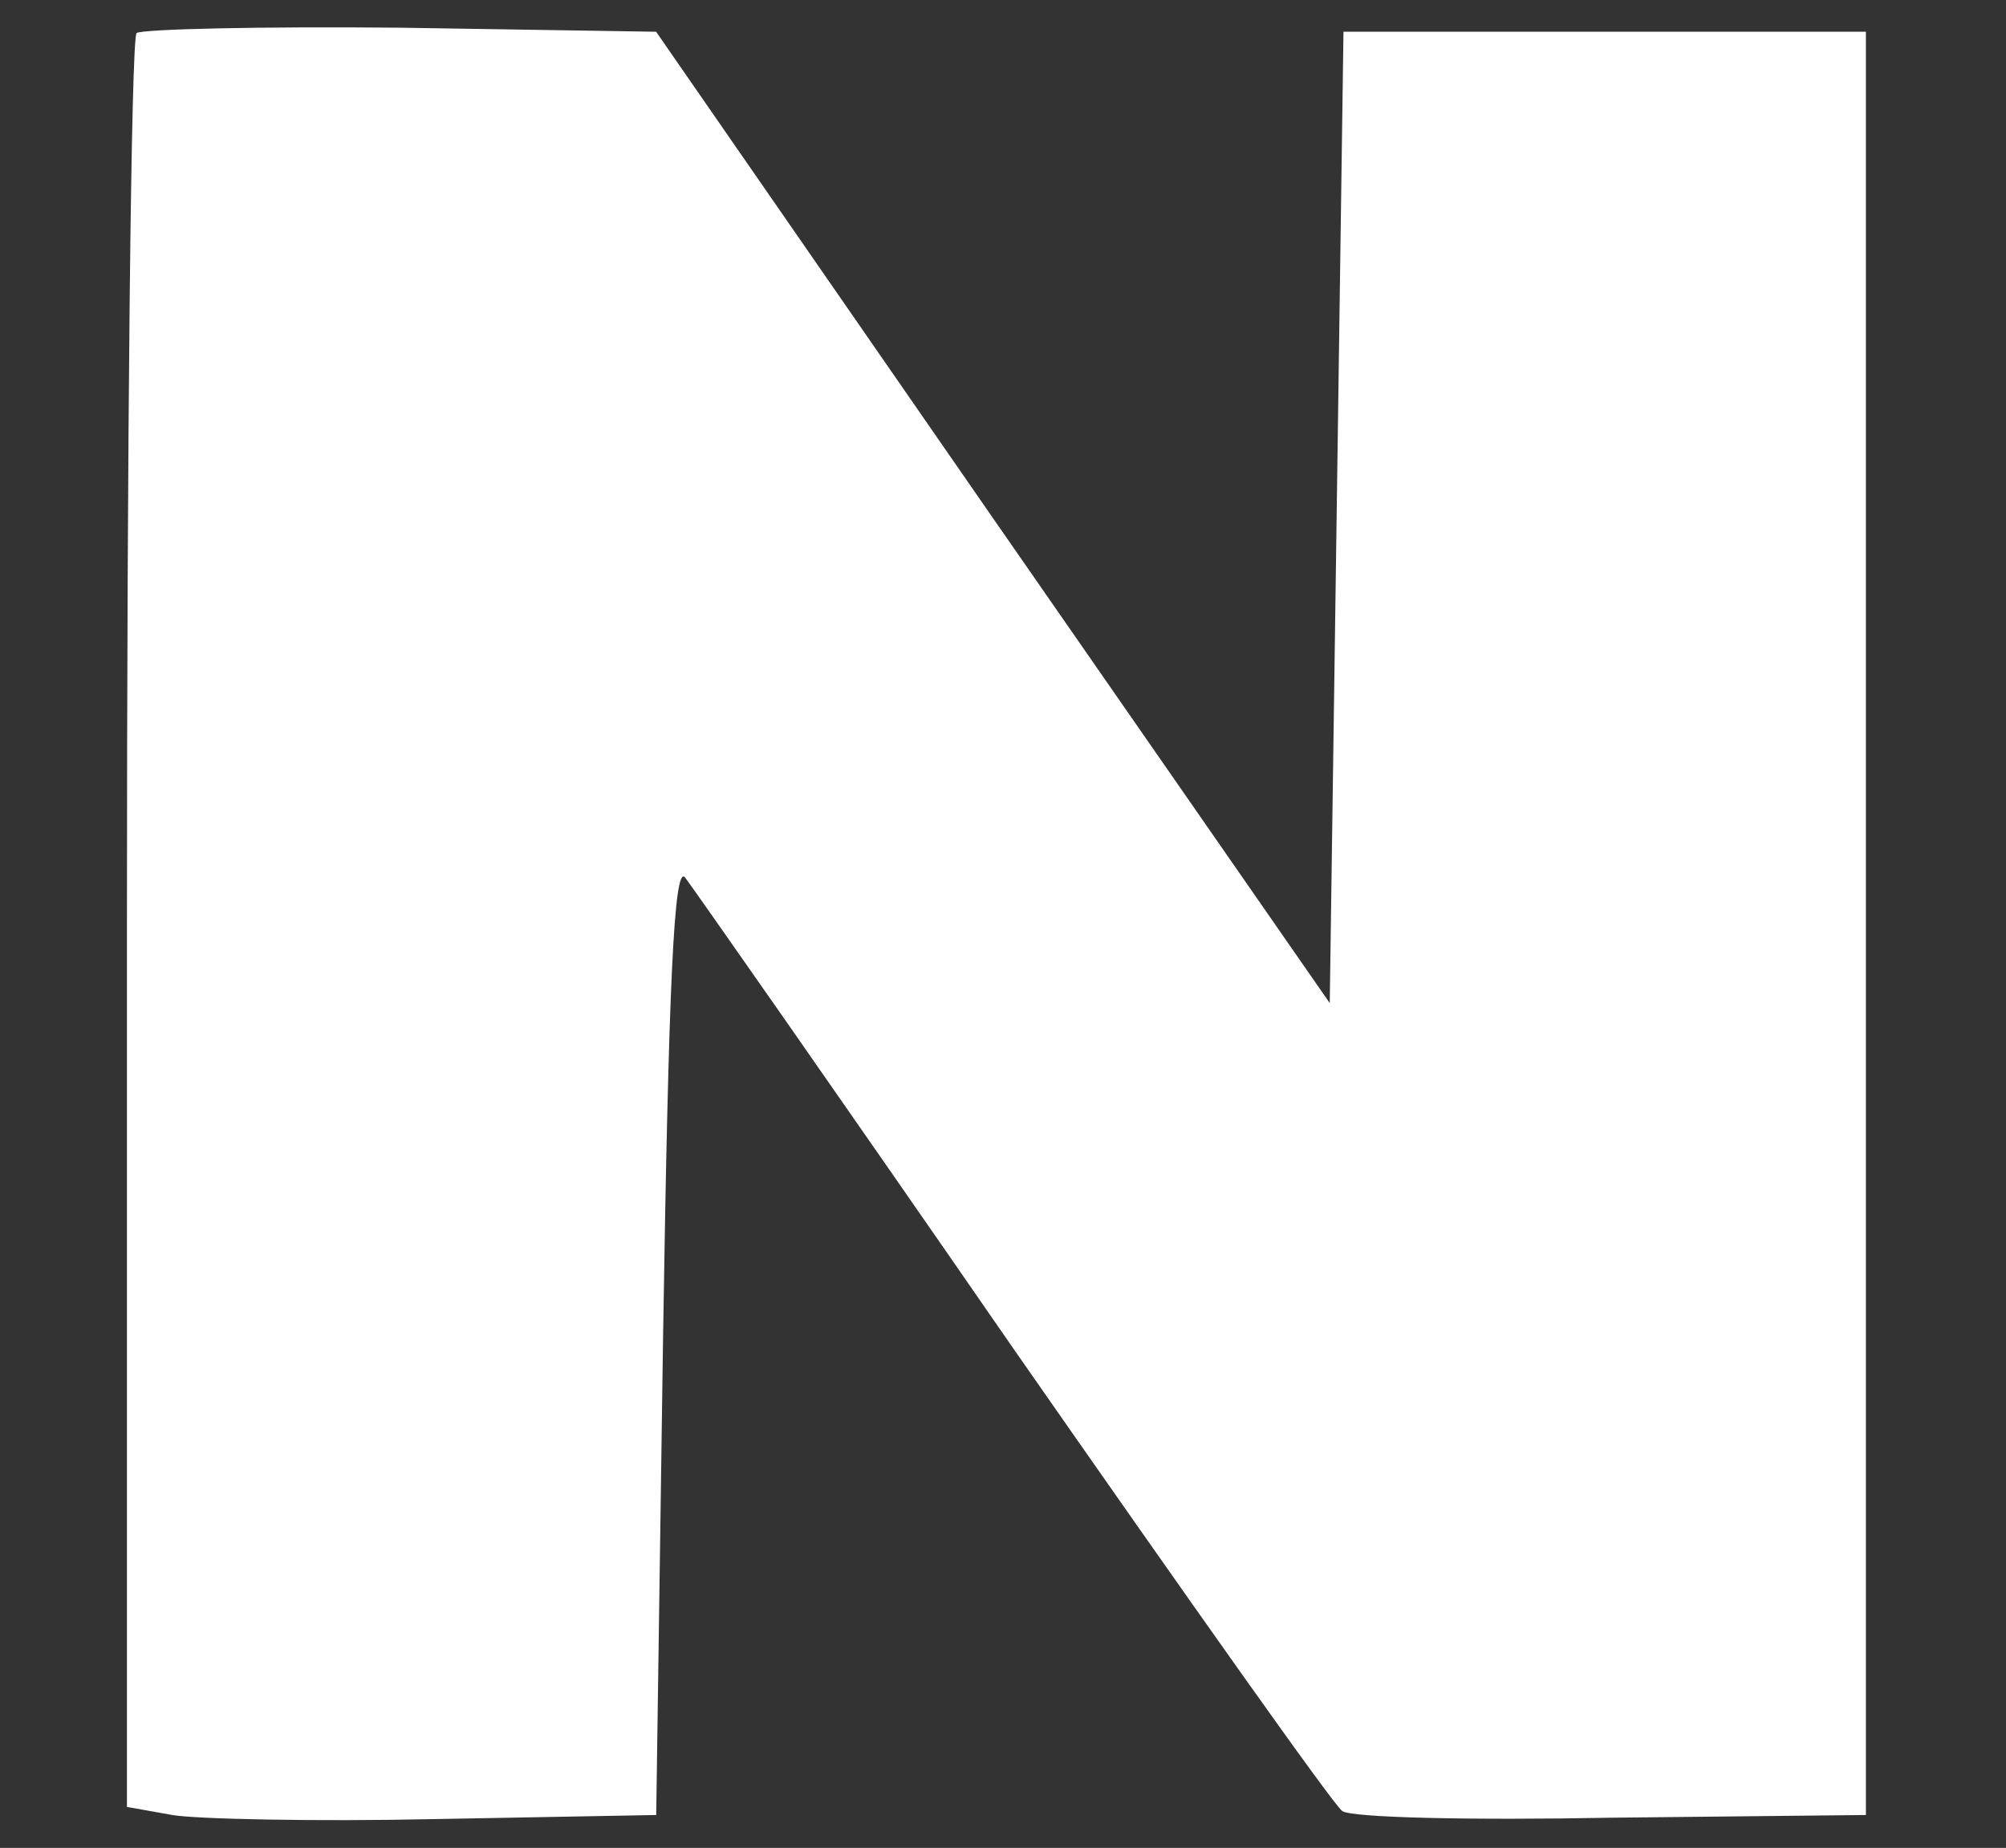 <?xml version="1.0" encoding="UTF-8" standalone="no"?>
<svg
   xmlns:dc="http://purl.org/dc/elements/1.1/"
   xmlns:cc="http://creativecommons.org/ns#"
   xmlns:rdf="http://www.w3.org/1999/02/22-rdf-syntax-ns#"
   xmlns:svg="http://www.w3.org/2000/svg"
   xmlns="http://www.w3.org/2000/svg"
   xmlns:sodipodi="http://sodipodi.sourceforge.net/DTD/sodipodi-0.dtd"
   xmlns:inkscape="http://www.inkscape.org/namespaces/inkscape"
   inkscape:version="1.0 (4035a4fb49, 2020-05-01)"
   sodipodi:docname="n.svg"
   id="svg971"
   version="1.1"
   viewBox="0 0 50.553 46.567"
   height="46.567mm"
   width="50.553mm">
  <rect x="0" y="0" width="50.553" height="46.567" fill="#333333" stroke="none"/>
  <defs
     id="defs965" />
  <sodipodi:namedview
     inkscape:window-maximized="0"
     inkscape:window-y="0"
     inkscape:window-x="152"
     inkscape:window-height="856"
     inkscape:window-width="1274"
     fit-margin-bottom="0"
     fit-margin-right="0"
     fit-margin-left="0"
     fit-margin-top="0"
     showgrid="false"
     inkscape:document-rotation="0"
     inkscape:current-layer="layer1"
     inkscape:document-units="mm"
     inkscape:cy="126.38371"
     inkscape:cx="163.74294"
     inkscape:zoom="1.979899"
     inkscape:pageshadow="2"
     inkscape:pageopacity="0.0"
     borderopacity="1.0"
     bordercolor="#666666"
     pagecolor="#ffffff"
     id="base" />
  <g
     transform="translate(-79.801,-51.556)"
     id="layer1"
     inkscape:groupmode="layer"
     inkscape:label="Layer 1">
    <path
       style="fill:#ffffff;stroke:none;stroke-width:0.034"
       id="path96"
       d="m 83.243,52.39 c -0.139,0.136 -0.243,10.247 -0.243,22.469 v 22.231 l 1.143,0.204 c 0.589,0.102 3.603,0.17 6.652,0.102 l 5.543,-0.102 0.173,-12.051 c 0.139,-8.919 0.277,-11.915 0.554,-11.575 0.208,0.272 3.95,5.617 8.28,11.881 4.365,6.264 8.072,11.507 8.28,11.643 0.208,0.17 3.257,0.238 6.79,0.17 l 6.409,-0.068 V 74.825 52.356 h -6.583 -6.583 l -0.173,12.256 -0.173,12.222 -8.488,-12.222 -8.488,-12.256 -6.444,-0.102 c -3.534,-0.034 -6.513,0.034 -6.652,0.136 z" />
  </g>
</svg>
